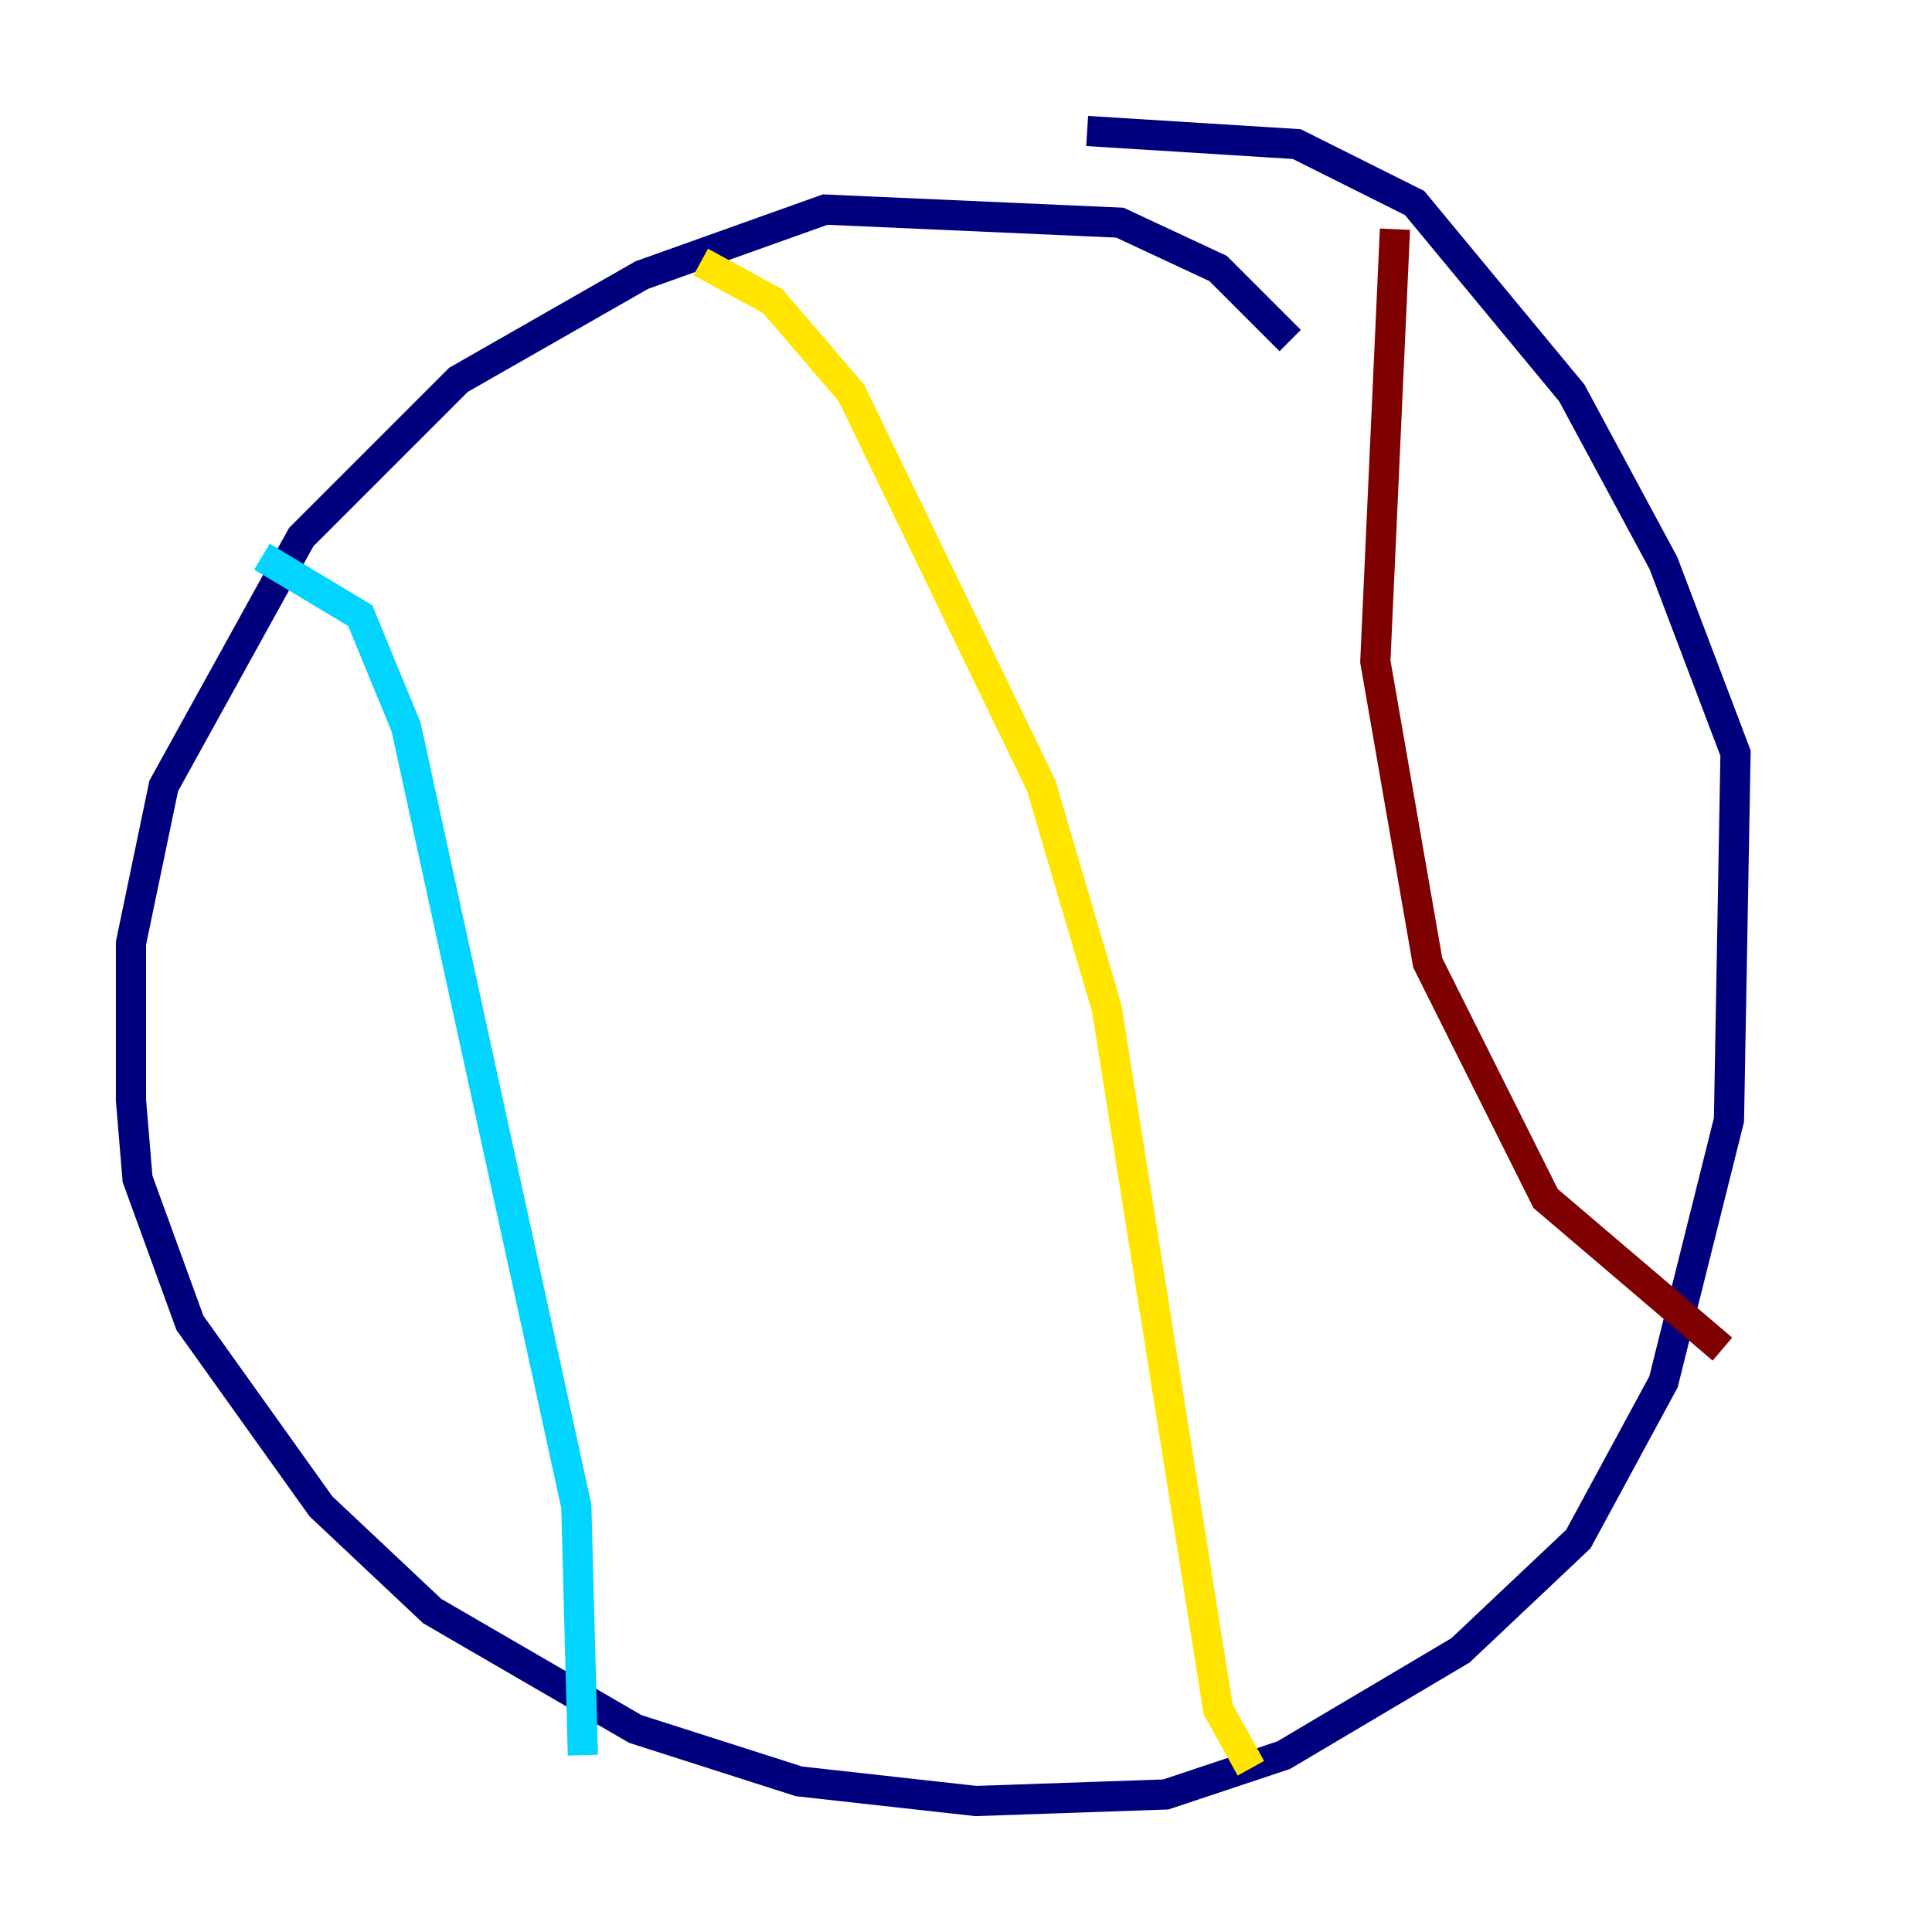 <?xml version="1.0" encoding="utf-8" ?>
<svg baseProfile="tiny" height="128" version="1.2" viewBox="0,0,128,128" width="128" xmlns="http://www.w3.org/2000/svg" xmlns:ev="http://www.w3.org/2001/xml-events" xmlns:xlink="http://www.w3.org/1999/xlink"><defs /><polyline fill="none" points="85.478,22.563 80.705,17.79 74.197,14.752 54.671,13.885 42.522,18.224 30.373,25.166 19.959,35.58 10.848,52.068 8.678,62.481 8.678,72.895 9.112,78.102 12.583,87.647 21.261,99.797 28.637,106.739 42.088,114.549 52.936,118.02 64.651,119.322 77.234,118.888 85.044,116.285 96.759,109.342 104.57,101.966 110.21,91.552 114.549,74.197 114.983,49.898 110.21,37.315 104.136,26.034 93.722,13.451 85.912,9.546 72.027,8.678" stroke="#00007f" stroke-width="2" /><polyline fill="none" points="17.356,36.881 23.864,40.786 26.902,48.163 38.183,99.797 38.617,116.285" stroke="#00d4ff" stroke-width="2" /><polyline fill="none" points="46.427,17.356 51.2,19.959 56.407,26.034 68.99,52.068 73.329,66.82 80.705,113.248 82.875,117.153" stroke="#ffe500" stroke-width="2" /><polyline fill="none" points="92.42,15.186 91.119,43.824 94.59,63.783 102.4,79.403 114.115,89.383" stroke="#7f0000" stroke-width="2" /></svg>